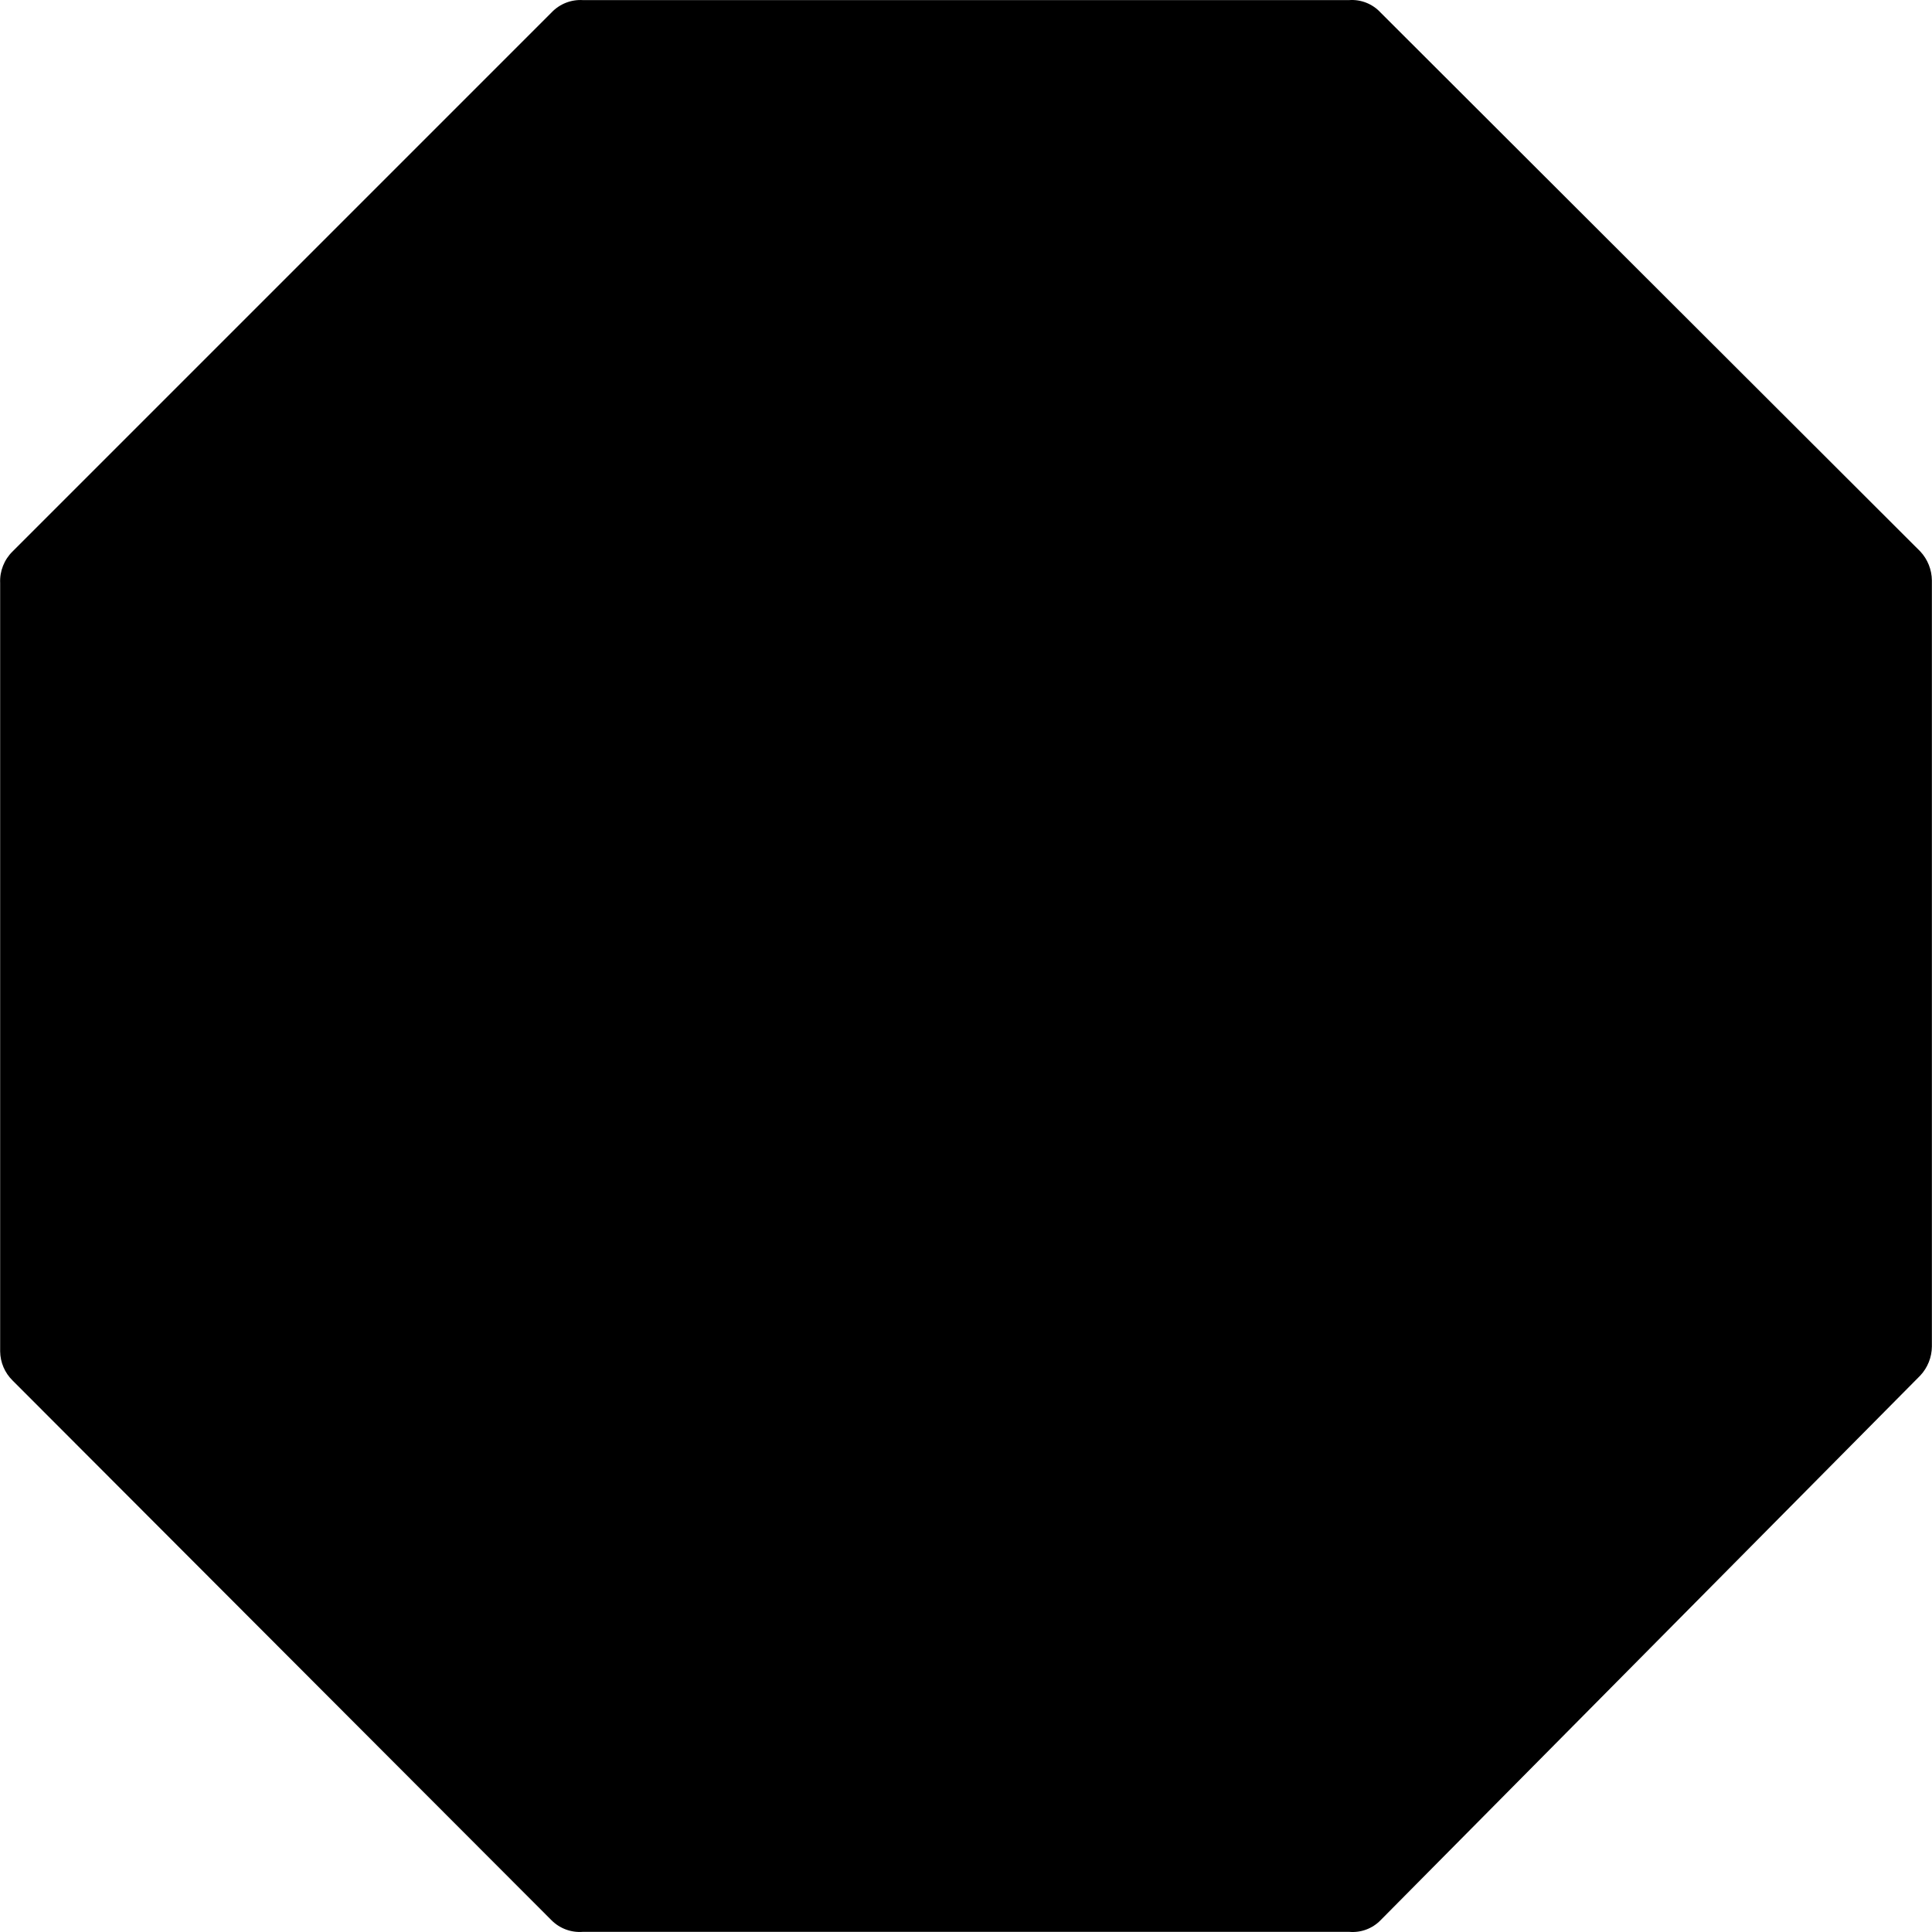 <?xml version="1.0" encoding="iso-8859-1"?>
<!-- Generator: Adobe Illustrator 19.0.0, SVG Export Plug-In . SVG Version: 6.00 Build 0)  -->
<svg version="1.1" id="Capa_1" xmlns="http://www.w3.org/2000/svg" xmlns:xlink="http://www.w3.org/1999/xlink" x="0px" y="0px"
	 viewBox="0 0 497.137 497.137" style="enable-background:new 0 0 497.137 497.137;" xml:space="preserve">
<g>
	<g>
		<path d="M494.12,141.894L355.24,3.227c-2.073-2.247-5.058-3.425-8.107-3.2h-197.12c-3.044-0.194-6.016,0.979-8.107,3.2
			L3.24,141.894c-2.172,2.123-3.336,5.072-3.2,8.107v197.76c0.04,2.814,1.19,5.497,3.2,7.467l138.667,138.88
			c2.129,2.143,5.096,3.236,8.107,2.987h197.12c3.015,0.279,5.994-0.818,8.107-2.987l138.88-140.16
			c1.894-2.028,2.96-4.692,2.987-7.467v-197.12C497.08,146.586,496.015,143.922,494.12,141.894z"/>
	</g>
</g>
<g>
</g>
<g>
</g>
<g>
</g>
<g>
</g>
<g>
</g>
<g>
</g>
<g>
</g>
<g>
</g>
<g>
</g>
<g>
</g>
<g>
</g>
<g>
</g>
<g>
</g>
<g>
</g>
<g>
</g>
</svg>
